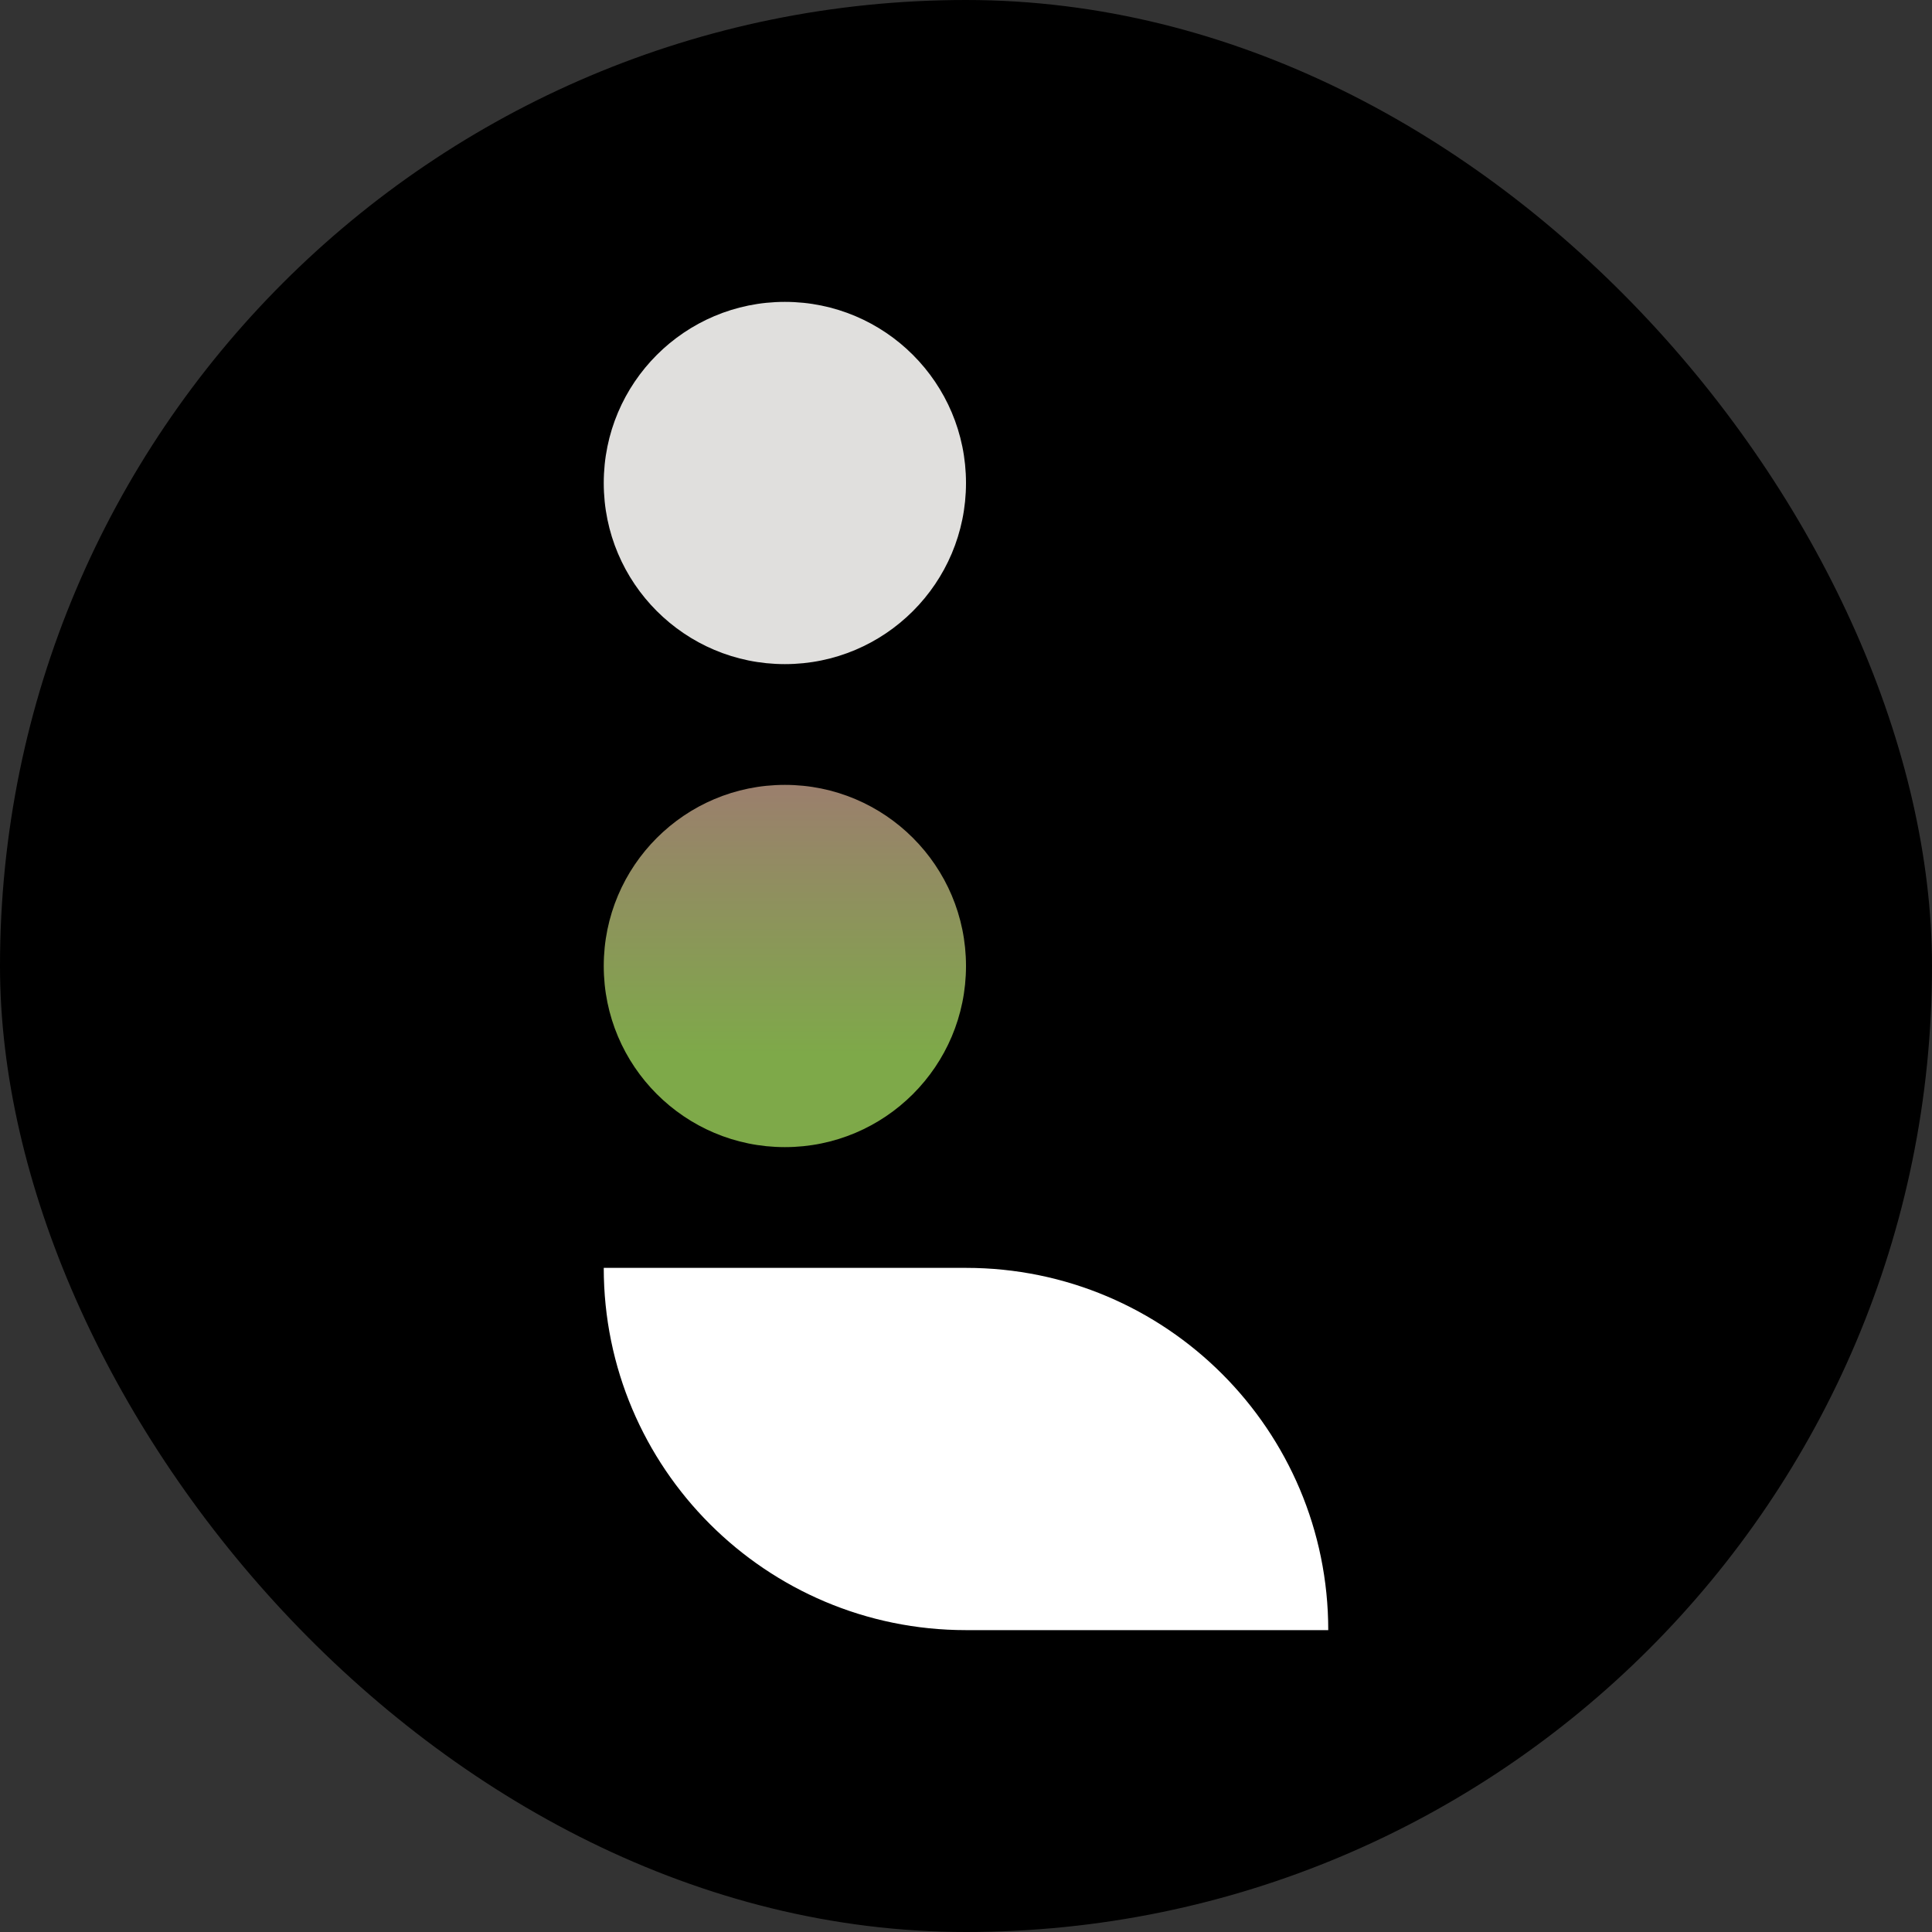 <svg width="128" height="128" viewBox="0 0 128 128" fill="none" xmlns="http://www.w3.org/2000/svg">
<rect x="0" y="0" width="128" height="128" fill="#333333" stroke="none"/>
<rect width="128" height="128" rx="64" fill="black"/>
<circle cx="52" cy="32" r="12" fill="#E0DFDD"/>
<path d="M52 76C58.628 76 64 70.628 64 64C64 57.373 58.628 52 52 52C45.373 52 40 57.373 40 64C40 70.628 45.373 76 52 76Z" fill="url(#paint0_linear_127_60)"/>
<path d="M40 84H64C77.255 84 88 94.745 88 108V108H64C50.745 108 40 97.255 40 84V84Z" fill="white"/>
<defs>
<linearGradient id="paint0_linear_127_60" x1="52" y1="152.777" x2="52" y2="10.527" gradientUnits="userSpaceOnUse">
<stop offset="0.583" stop-color="#7EA949"/>
<stop offset="0.99" stop-color="#DC20BE"/>
</linearGradient>
</defs>
</svg>
